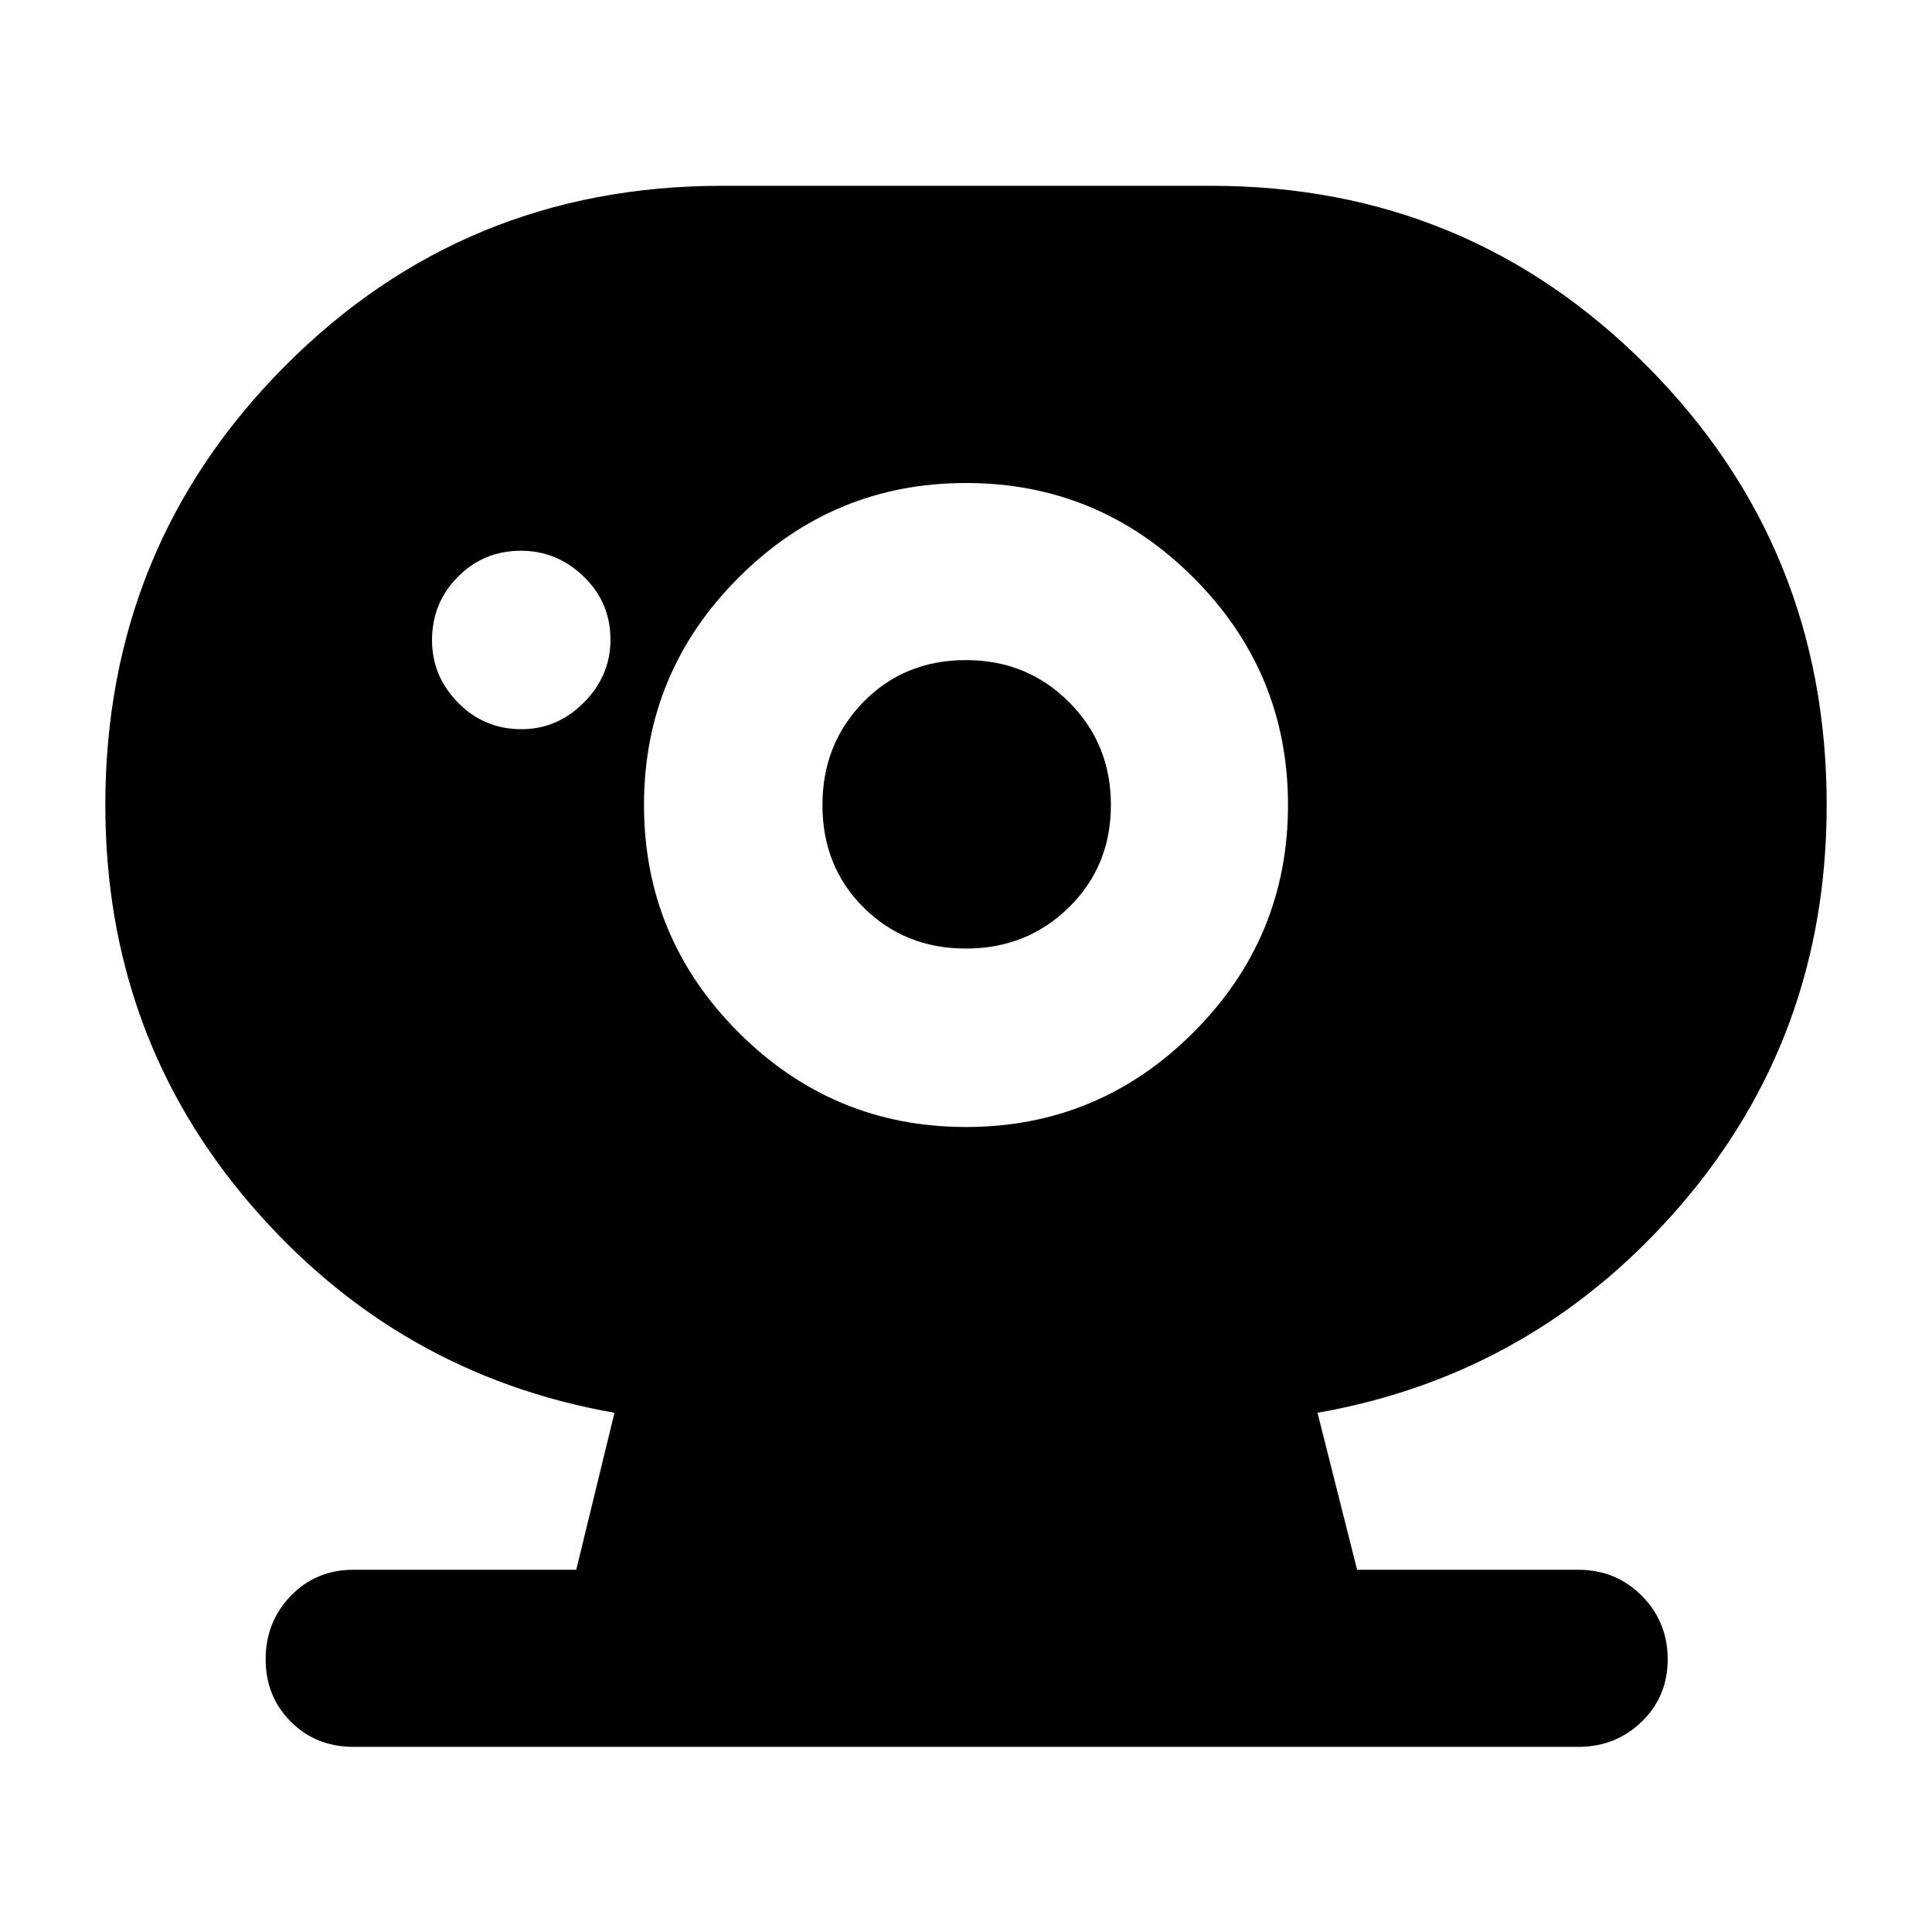 <svg xmlns="http://www.w3.org/2000/svg" height="40" viewBox="0 96 960 960" width="40"><path d="M480 567.334q-30.334 0-50.834-20.342-20.5-20.342-20.5-50.992 0-30.334 20.342-51.167Q449.35 423.999 480 423.999q30.334 0 51.167 20.834 20.834 20.833 20.834 51.167 0 30.334-20.834 50.834-20.833 20.5-51.167 20.5ZM259.129 458.333q17.871 0 31.037-13.295 13.167-13.296 13.167-31.167 0-18.538-13.295-31.371-13.296-12.833-31.167-12.833-18.538 0-31.371 12.962-12.833 12.962-12.833 31.5 0 17.871 12.962 31.037 12.962 13.167 31.5 13.167ZM175.667 964Q157 964 144.5 951.5T132 920.462q0-18.538 12.5-31.5T175.667 876h110.667l19-78q-108-19-180.5-103.169-72.5-84.17-72.5-198.831 0-128.333 89.141-218 89.142-89.667 217.192-89.667H602q127.333 0 216.5 89.667t89.167 218q0 114.661-72.501 198.831Q762.666 779 654.666 798l19.667 78h109.761q18.906 0 31.739 12.962 12.834 12.962 12.834 31.5T815.742 951.5Q802.817 964 784.333 964H175.667ZM480 656q66 0 113-47t47-113q0-66-47-113t-113-47q-66 0-113 47t-47 113q0 66 47 113t113 47Z"/></svg>